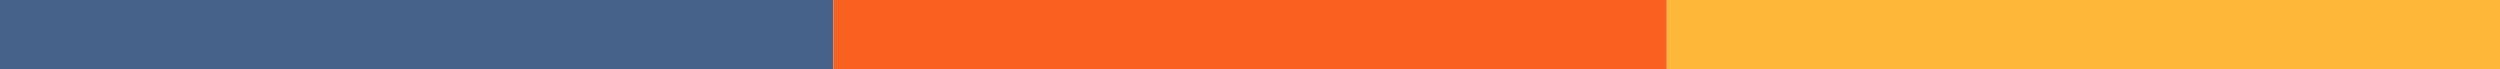 <svg width="1440" height="40" viewBox="0 0 1440 40" fill="none" xmlns="http://www.w3.org/2000/svg">
<rect width="480" height="40" fill="#466289"/>
<rect x="960" width="480" height="40" fill="#FFB739"/>
<rect x="480" width="480" height="40" fill="#FA6121"/>
</svg>
